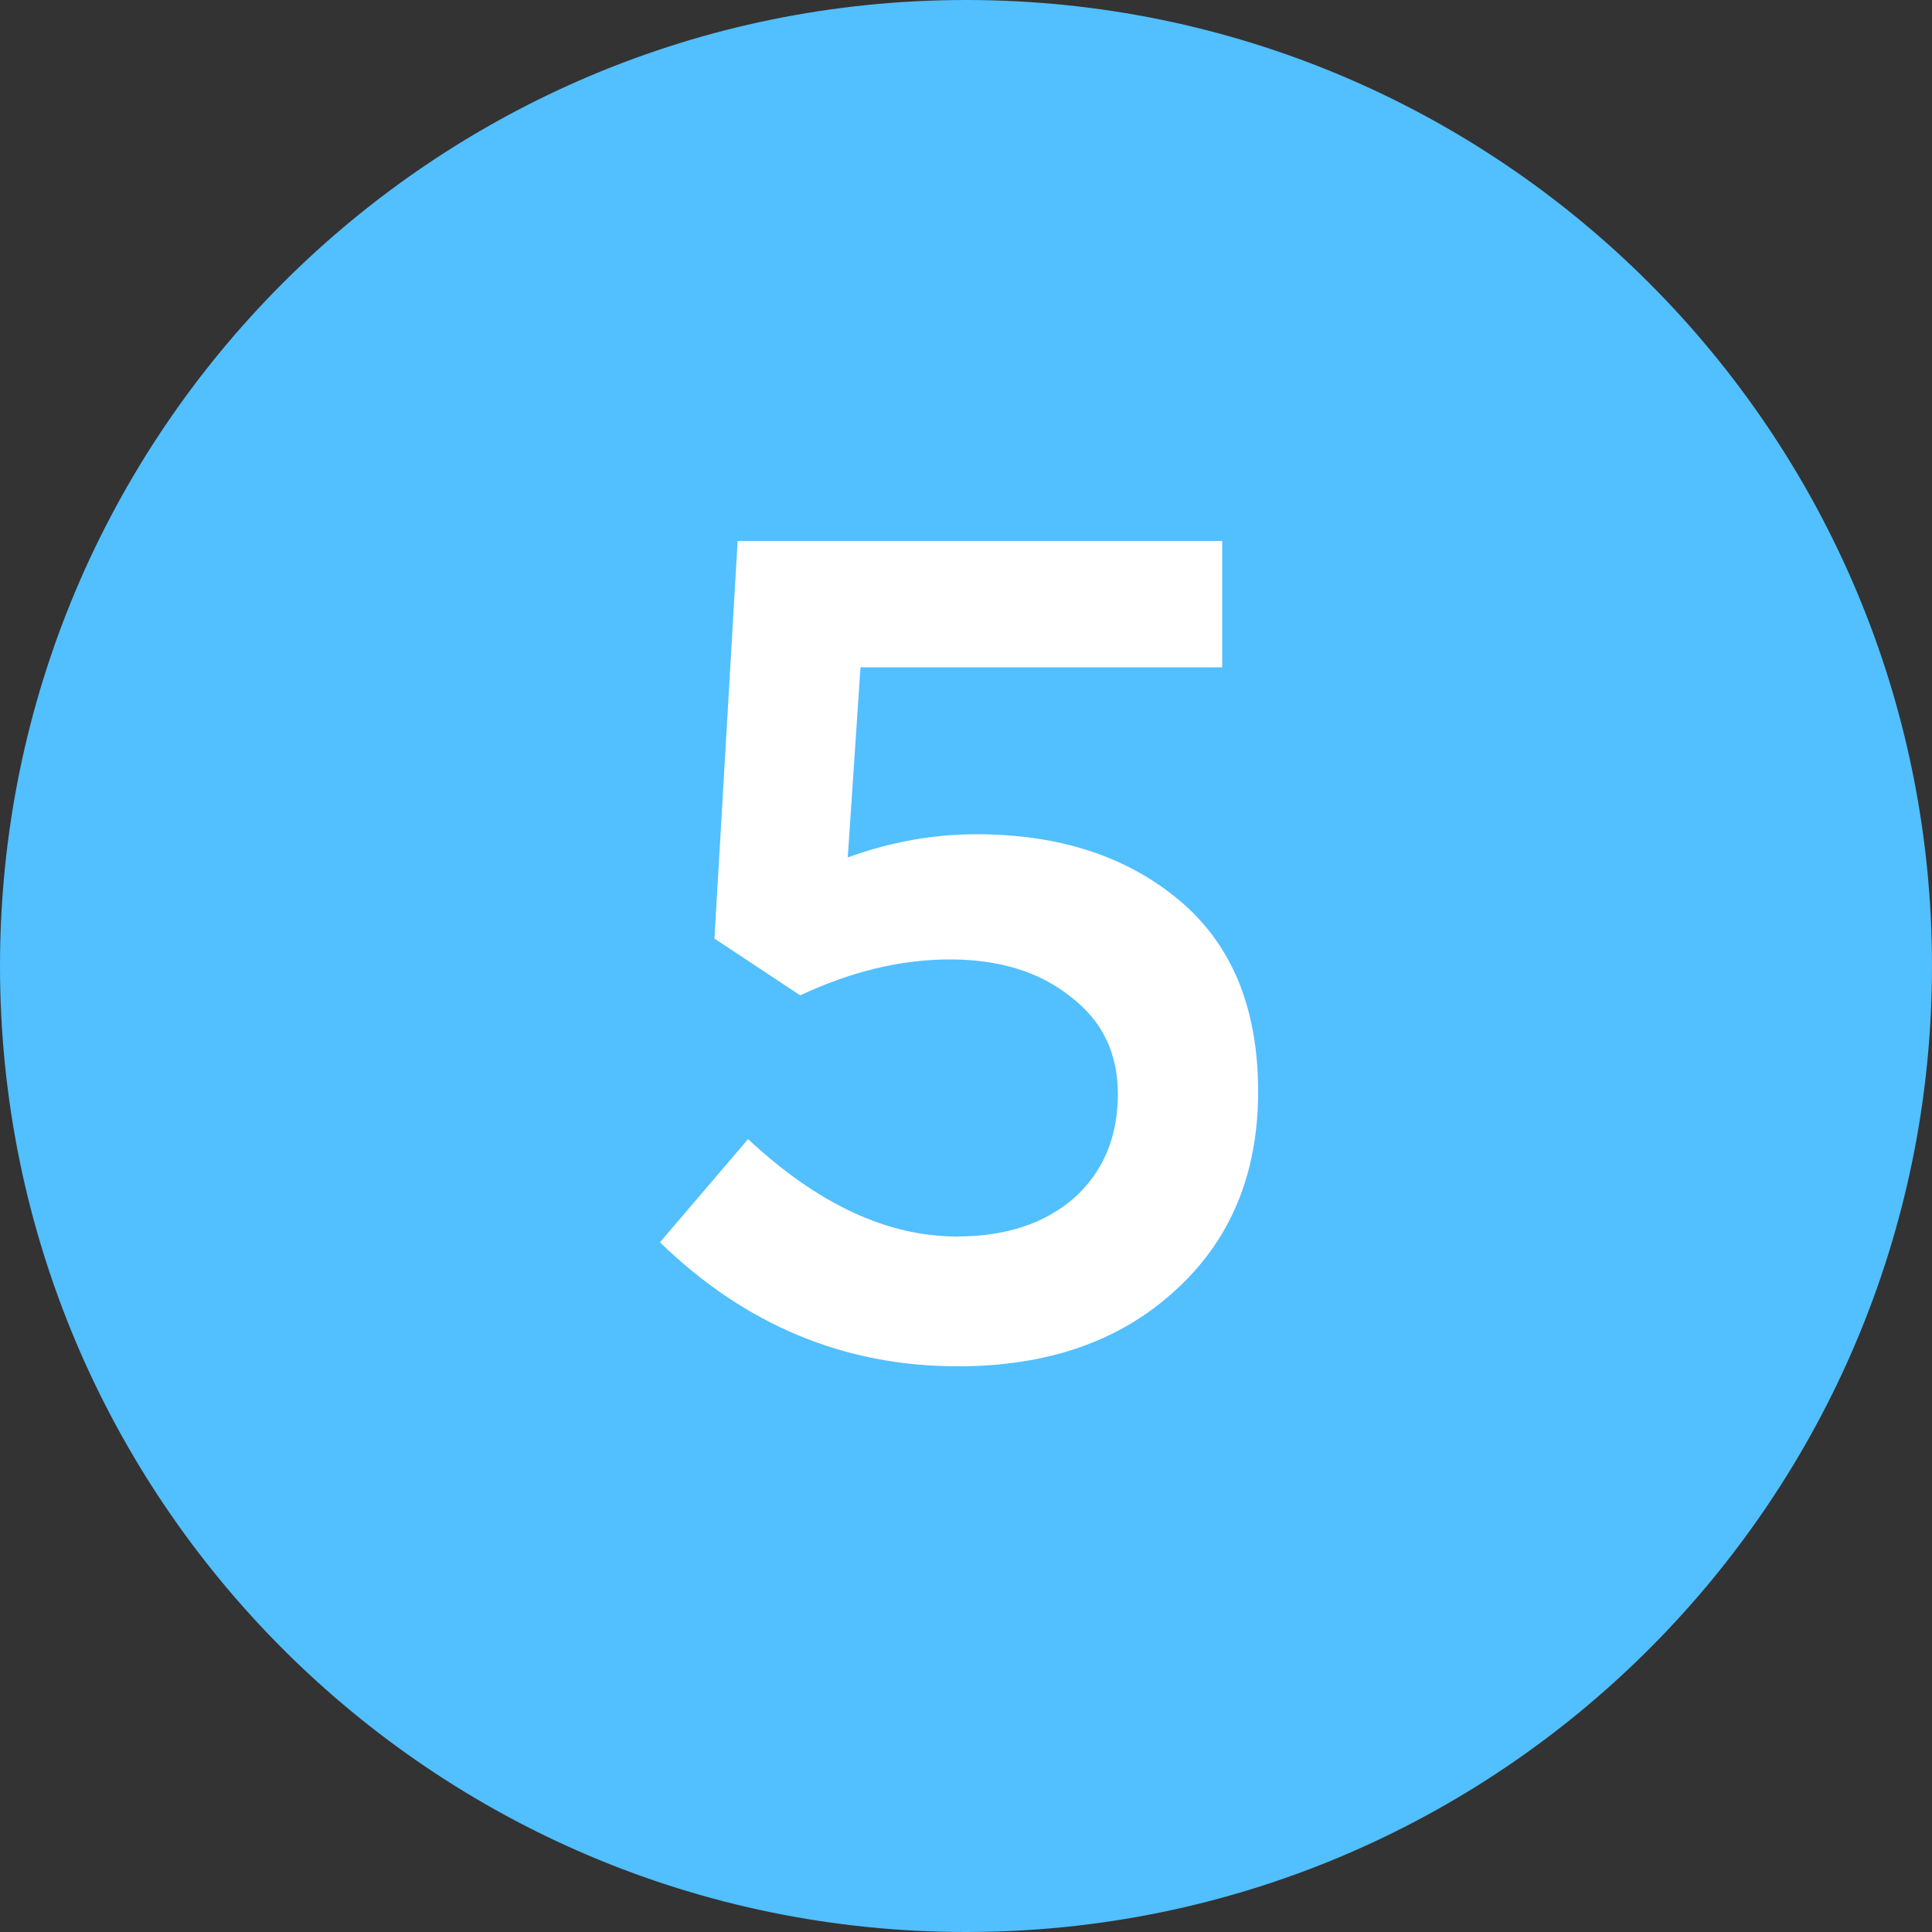<svg width="20" height="20" viewBox="0 0 20 20" fill="none" xmlns="http://www.w3.org/2000/svg">
<rect x="0" y="0" width="20" height="20" fill="#333333" stroke="none"/>
<g clip-path="url(#clip0_9997_964)">
<path d="M0 10C0 4.477 4.477 0 10 0C15.523 0 20 4.477 20 10C20 15.523 15.523 20 10 20C4.477 20 0 15.523 0 10Z" fill="#52BFFF"/>
<path d="M9.916 14.144C8.74 14.144 7.712 13.716 6.832 12.86L7.744 11.792C8.464 12.464 9.184 12.8 9.904 12.8C10.408 12.8 10.812 12.668 11.116 12.404C11.42 12.132 11.572 11.772 11.572 11.324C11.572 10.9 11.408 10.564 11.08 10.316C10.76 10.06 10.344 9.932 9.832 9.932C9.328 9.932 8.812 10.056 8.284 10.304L7.396 9.716L7.636 5.6L12.652 5.6L12.652 6.908L8.908 6.908L8.776 8.876C9.216 8.716 9.66 8.636 10.108 8.636C10.964 8.636 11.664 8.864 12.208 9.32C12.752 9.776 13.024 10.436 13.024 11.3C13.024 12.156 12.736 12.844 12.16 13.364C11.592 13.884 10.844 14.144 9.916 14.144Z" fill="white"/>
</g>
<defs>
<clipPath id="clip0_9997_964">
<rect width="20" height="20" fill="white"/>
</clipPath>
</defs>
</svg>
